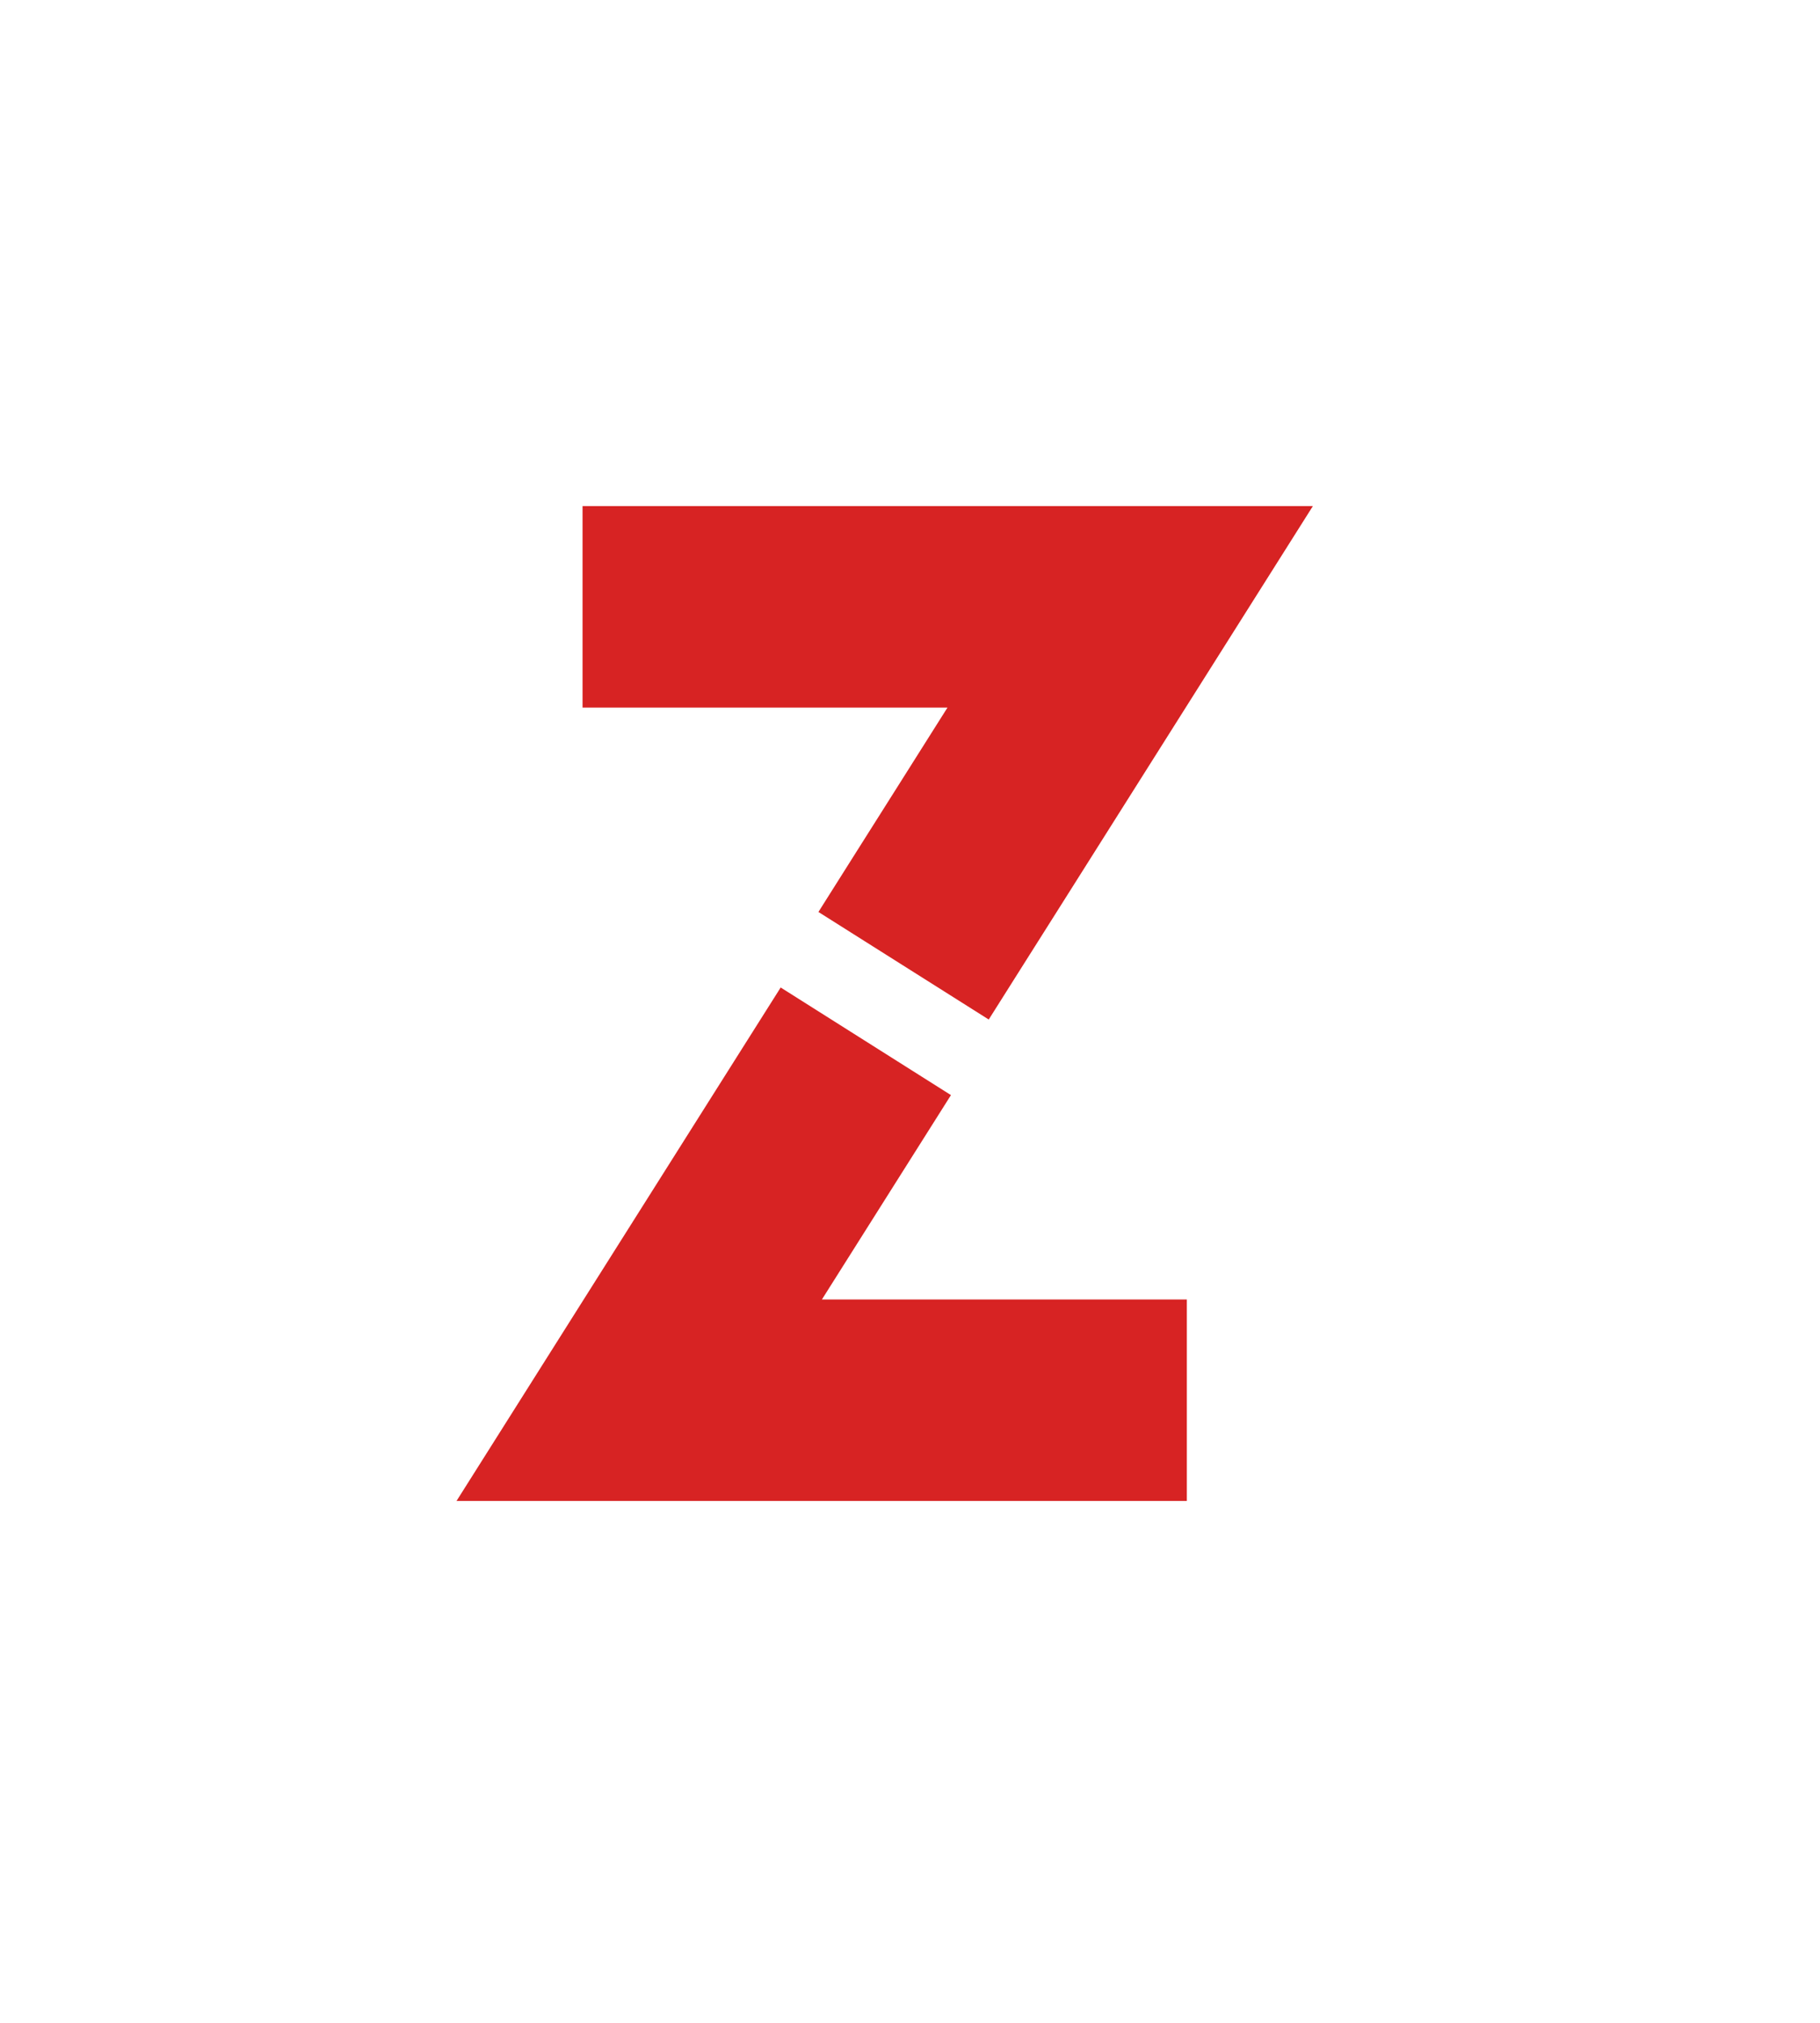 <svg width="36" height="40" viewBox="0 0 36 40" fill="none" xmlns="http://www.w3.org/2000/svg">
<path d="M0 0H36V40H0V0Z" fill="white"/>
<path d="M11.523 12H22.355L19.336 16.781L18.604 17.939L17.873 19.097" stroke="#D72323" stroke-width="3.984"/>
<path d="M23.476 27.688H12.644L16.009 22.359L17.126 20.591" stroke="#D72323" stroke-width="3.984"/>
</svg>
